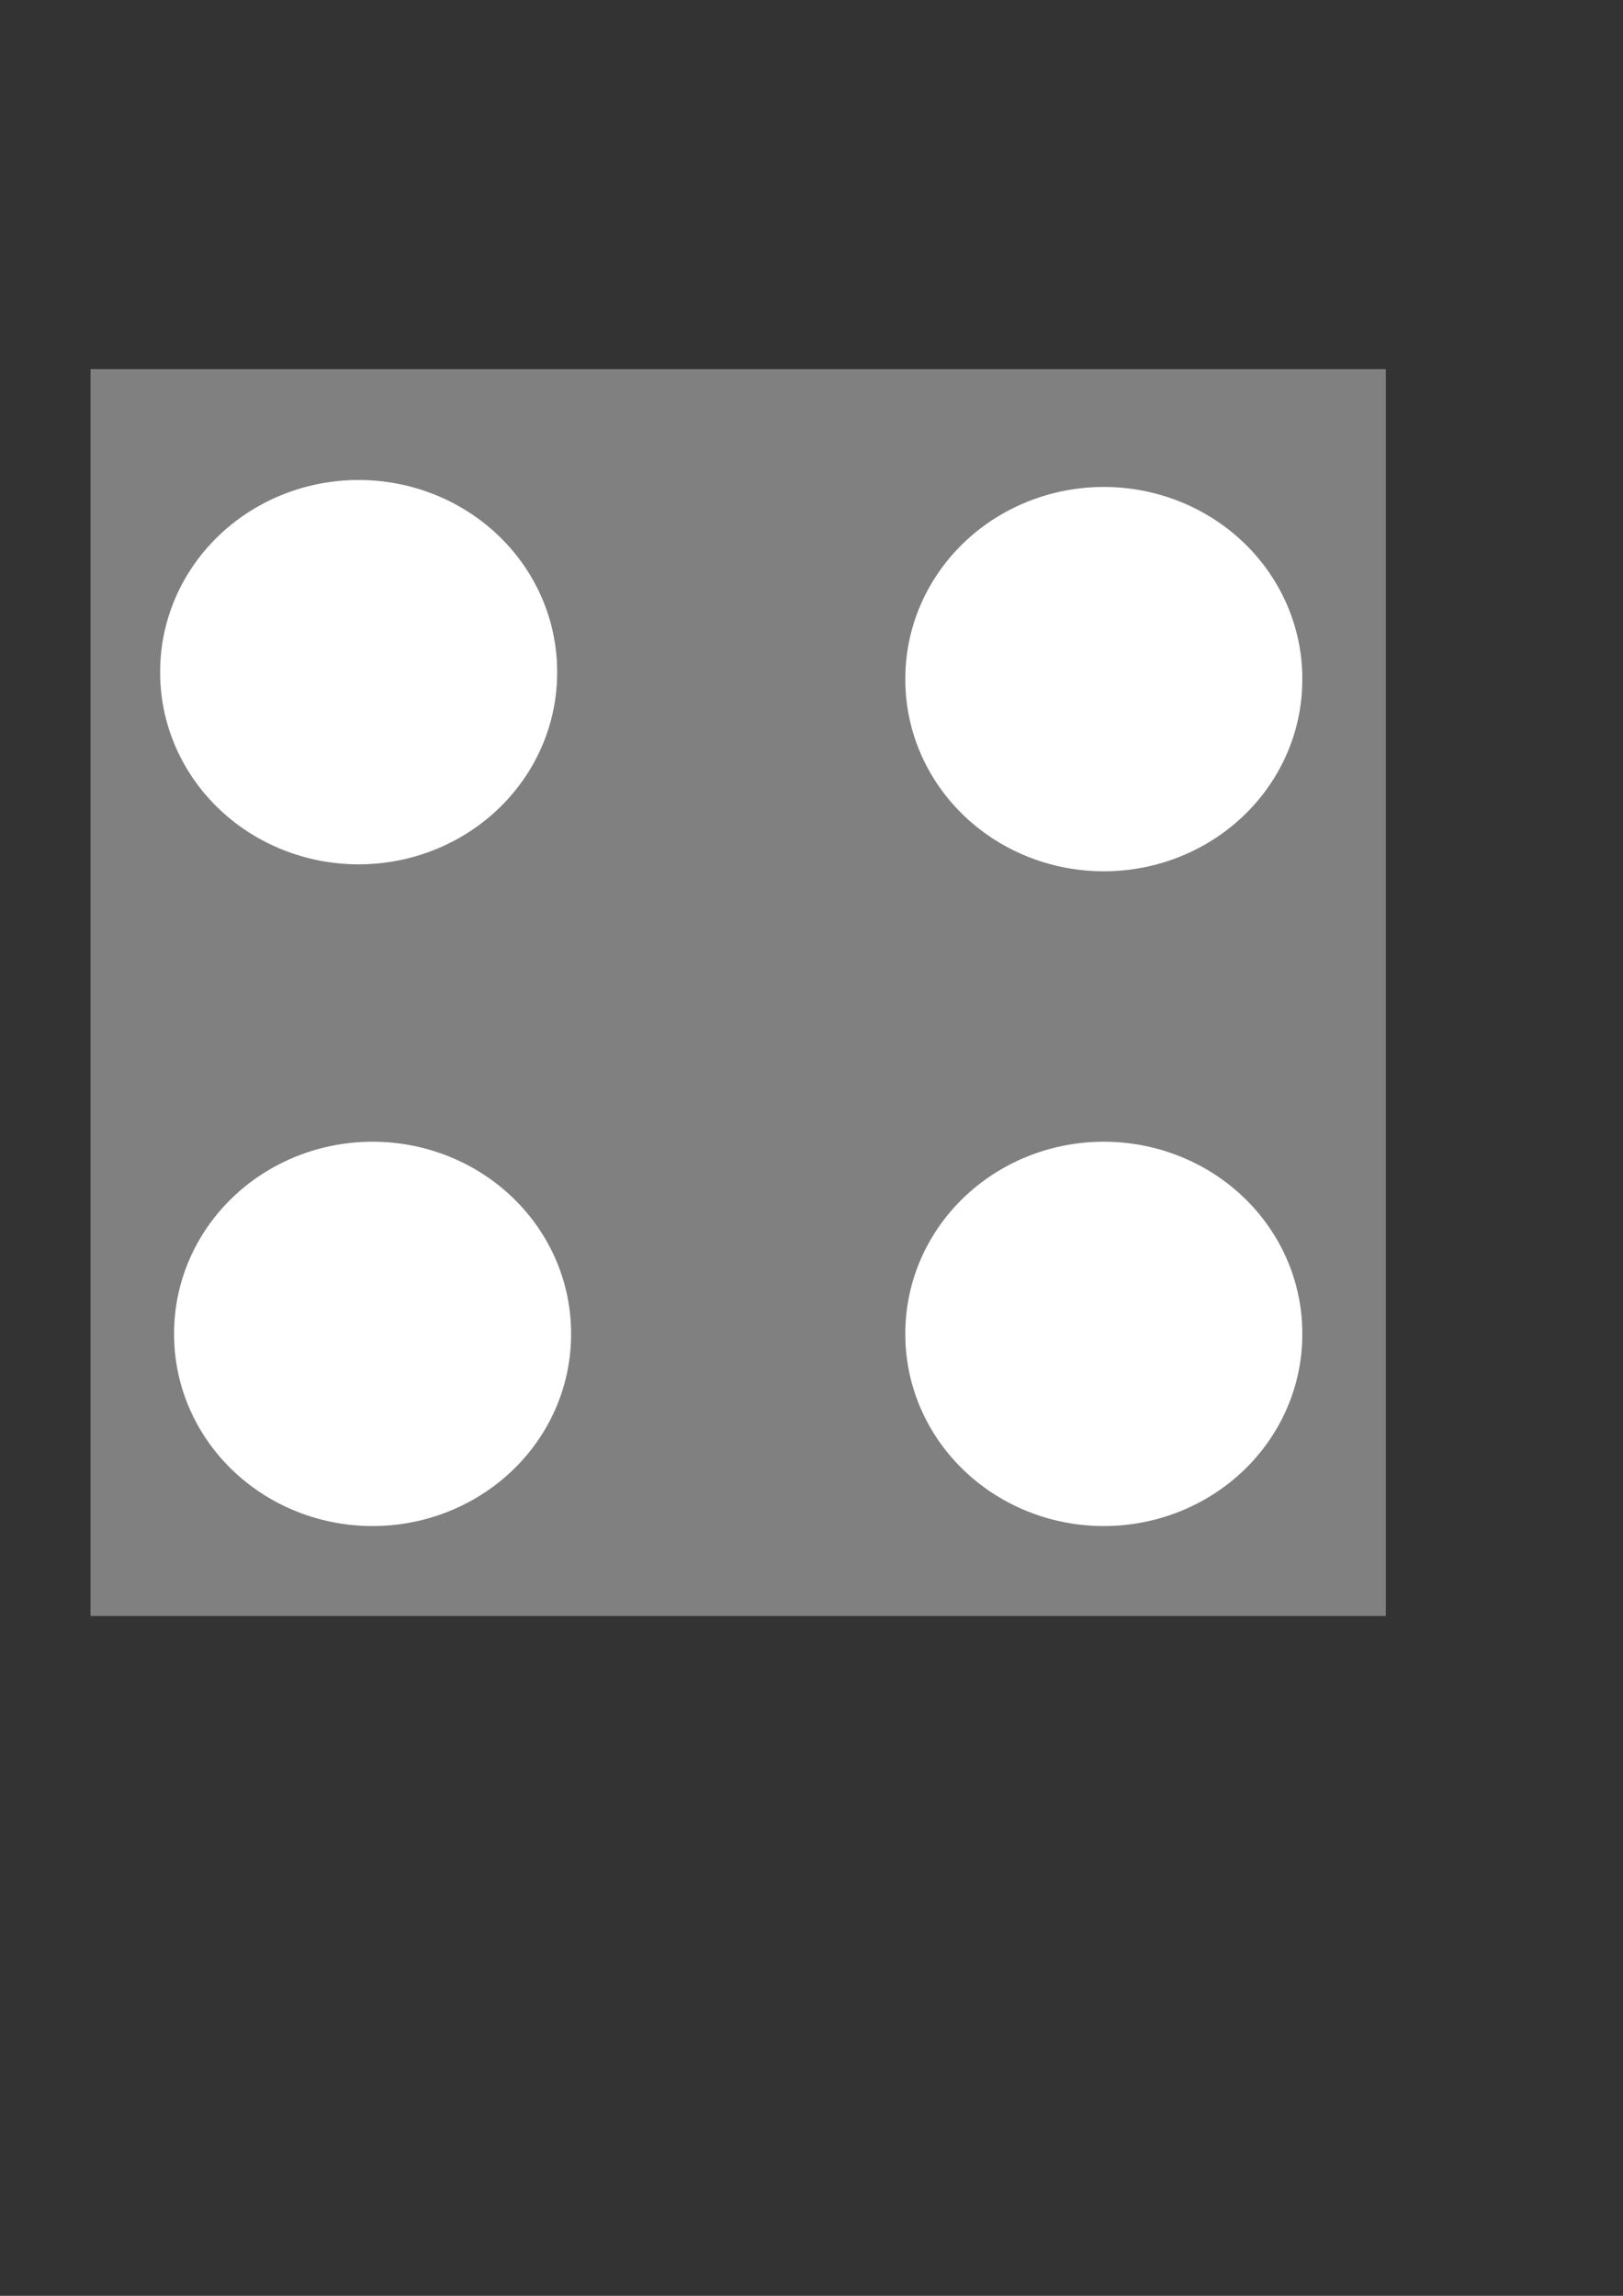 <?xml version="1.0" encoding="UTF-8" standalone="no"?>
<!DOCTYPE svg PUBLIC "-//W3C//DTD SVG 20010904//EN"
"http://www.w3.org/TR/2001/REC-SVG-20010904/DTD/svg10.dtd">
<!-- Created with Sodipodi ("http://www.sodipodi.com/") -->
<svg
   xmlns="http://www.w3.org/2000/svg"
   xmlns:sodipodi="http://sodipodi.sourceforge.net/DTD/sodipodi-0.dtd"
   xmlns:xlink="http://www.w3.org/1999/xlink"
   id="svg602"
   sodipodi:version="0.34"
   width="210mm"
   height="297mm"
   xml:space="preserve"
   sodipodi:docname="dice-4.svg"><rect width="100%" height="100%" fill="#333333" stroke="none"/><defs
   id="defs604" /><sodipodi:namedview
   id="base" /><rect
   style="font-size:12;fill:#808080;fill-rule:evenodd;stroke-width:1;"
   id="rect610"
   width="633.461"
   height="609.621"
   x="44.274"
   y="180.502" /><path
   sodipodi:type="arc"
   style="fill-rule:evenodd;stroke:none;fill:gray;fill-opacity:1;stroke-opacity:1;stroke-width:1pt;stroke-linejoin:miter;stroke-linecap:butt;"
   id="path611"
   d="M 439.336 459.77 A 115.794 71.52 0 1 0 207.748 459.77 A 115.794 71.52 0 1 0  439.336 459.77 z"
   sodipodi:cx="323.541779"
   sodipodi:cy="459.769897"
   sodipodi:rx="115.793892"
   sodipodi:ry="71.5197906" /><path
   sodipodi:type="arc"
   style="fill-rule:evenodd;stroke:none;fill:#ffffff;fill-opacity:1;stroke-opacity:1;stroke-width:1pt;stroke-linejoin:miter;stroke-linecap:butt;"
   id="path612"
   d="M 480.204 958.705 A 97.063 93.657 0 1 0 286.079 958.705 A 97.063 93.657 0 1 0  480.204 958.705 z"
   sodipodi:cx="383.141602"
   sodipodi:cy="958.705322"
   sodipodi:rx="97.0625458"
   sodipodi:ry="93.6568298"
   transform="translate(-207.748,-630.055)" /><path
   sodipodi:type="arc"
   style="fill-rule:evenodd;stroke:none;fill:#ffffff;fill-opacity:1;stroke-opacity:1;stroke-width:1pt;stroke-linejoin:miter;stroke-linecap:butt;"
   id="path647"
   d="M 480.204 958.705 A 97.063 93.657 0 1 0 286.079 958.705 A 97.063 93.657 0 1 0  480.204 958.705 z"
   sodipodi:cx="383.141602"
   sodipodi:cy="958.705322"
   sodipodi:rx="97.0625458"
   sodipodi:ry="93.6568298"
   transform="translate(156.662,-626.649)" /><path
   sodipodi:type="arc"
   style="fill-rule:evenodd;stroke:none;fill:#ffffff;fill-opacity:1;stroke-opacity:1;stroke-width:1pt;stroke-linejoin:miter;stroke-linecap:butt;"
   id="path648"
   d="M 480.204 958.705 A 97.063 93.657 0 1 0 286.079 958.705 A 97.063 93.657 0 1 0  480.204 958.705 z"
   sodipodi:cx="383.141602"
   sodipodi:cy="958.705322"
   sodipodi:rx="97.0625458"
   sodipodi:ry="93.6568298"
   transform="translate(-200.936,-306.513)" /><path
   sodipodi:type="arc"
   style="fill-rule:evenodd;stroke:none;fill:#ffffff;fill-opacity:1;stroke-opacity:1;stroke-width:1pt;stroke-linejoin:miter;stroke-linecap:butt;"
   id="path649"
   d="M 480.204 958.705 A 97.063 93.657 0 1 0 286.079 958.705 A 97.063 93.657 0 1 0  480.204 958.705 z"
   sodipodi:cx="383.141602"
   sodipodi:cy="958.705322"
   sodipodi:rx="97.0625458"
   sodipodi:ry="93.6568298"
   transform="translate(156.662,-306.513)" /></svg>
